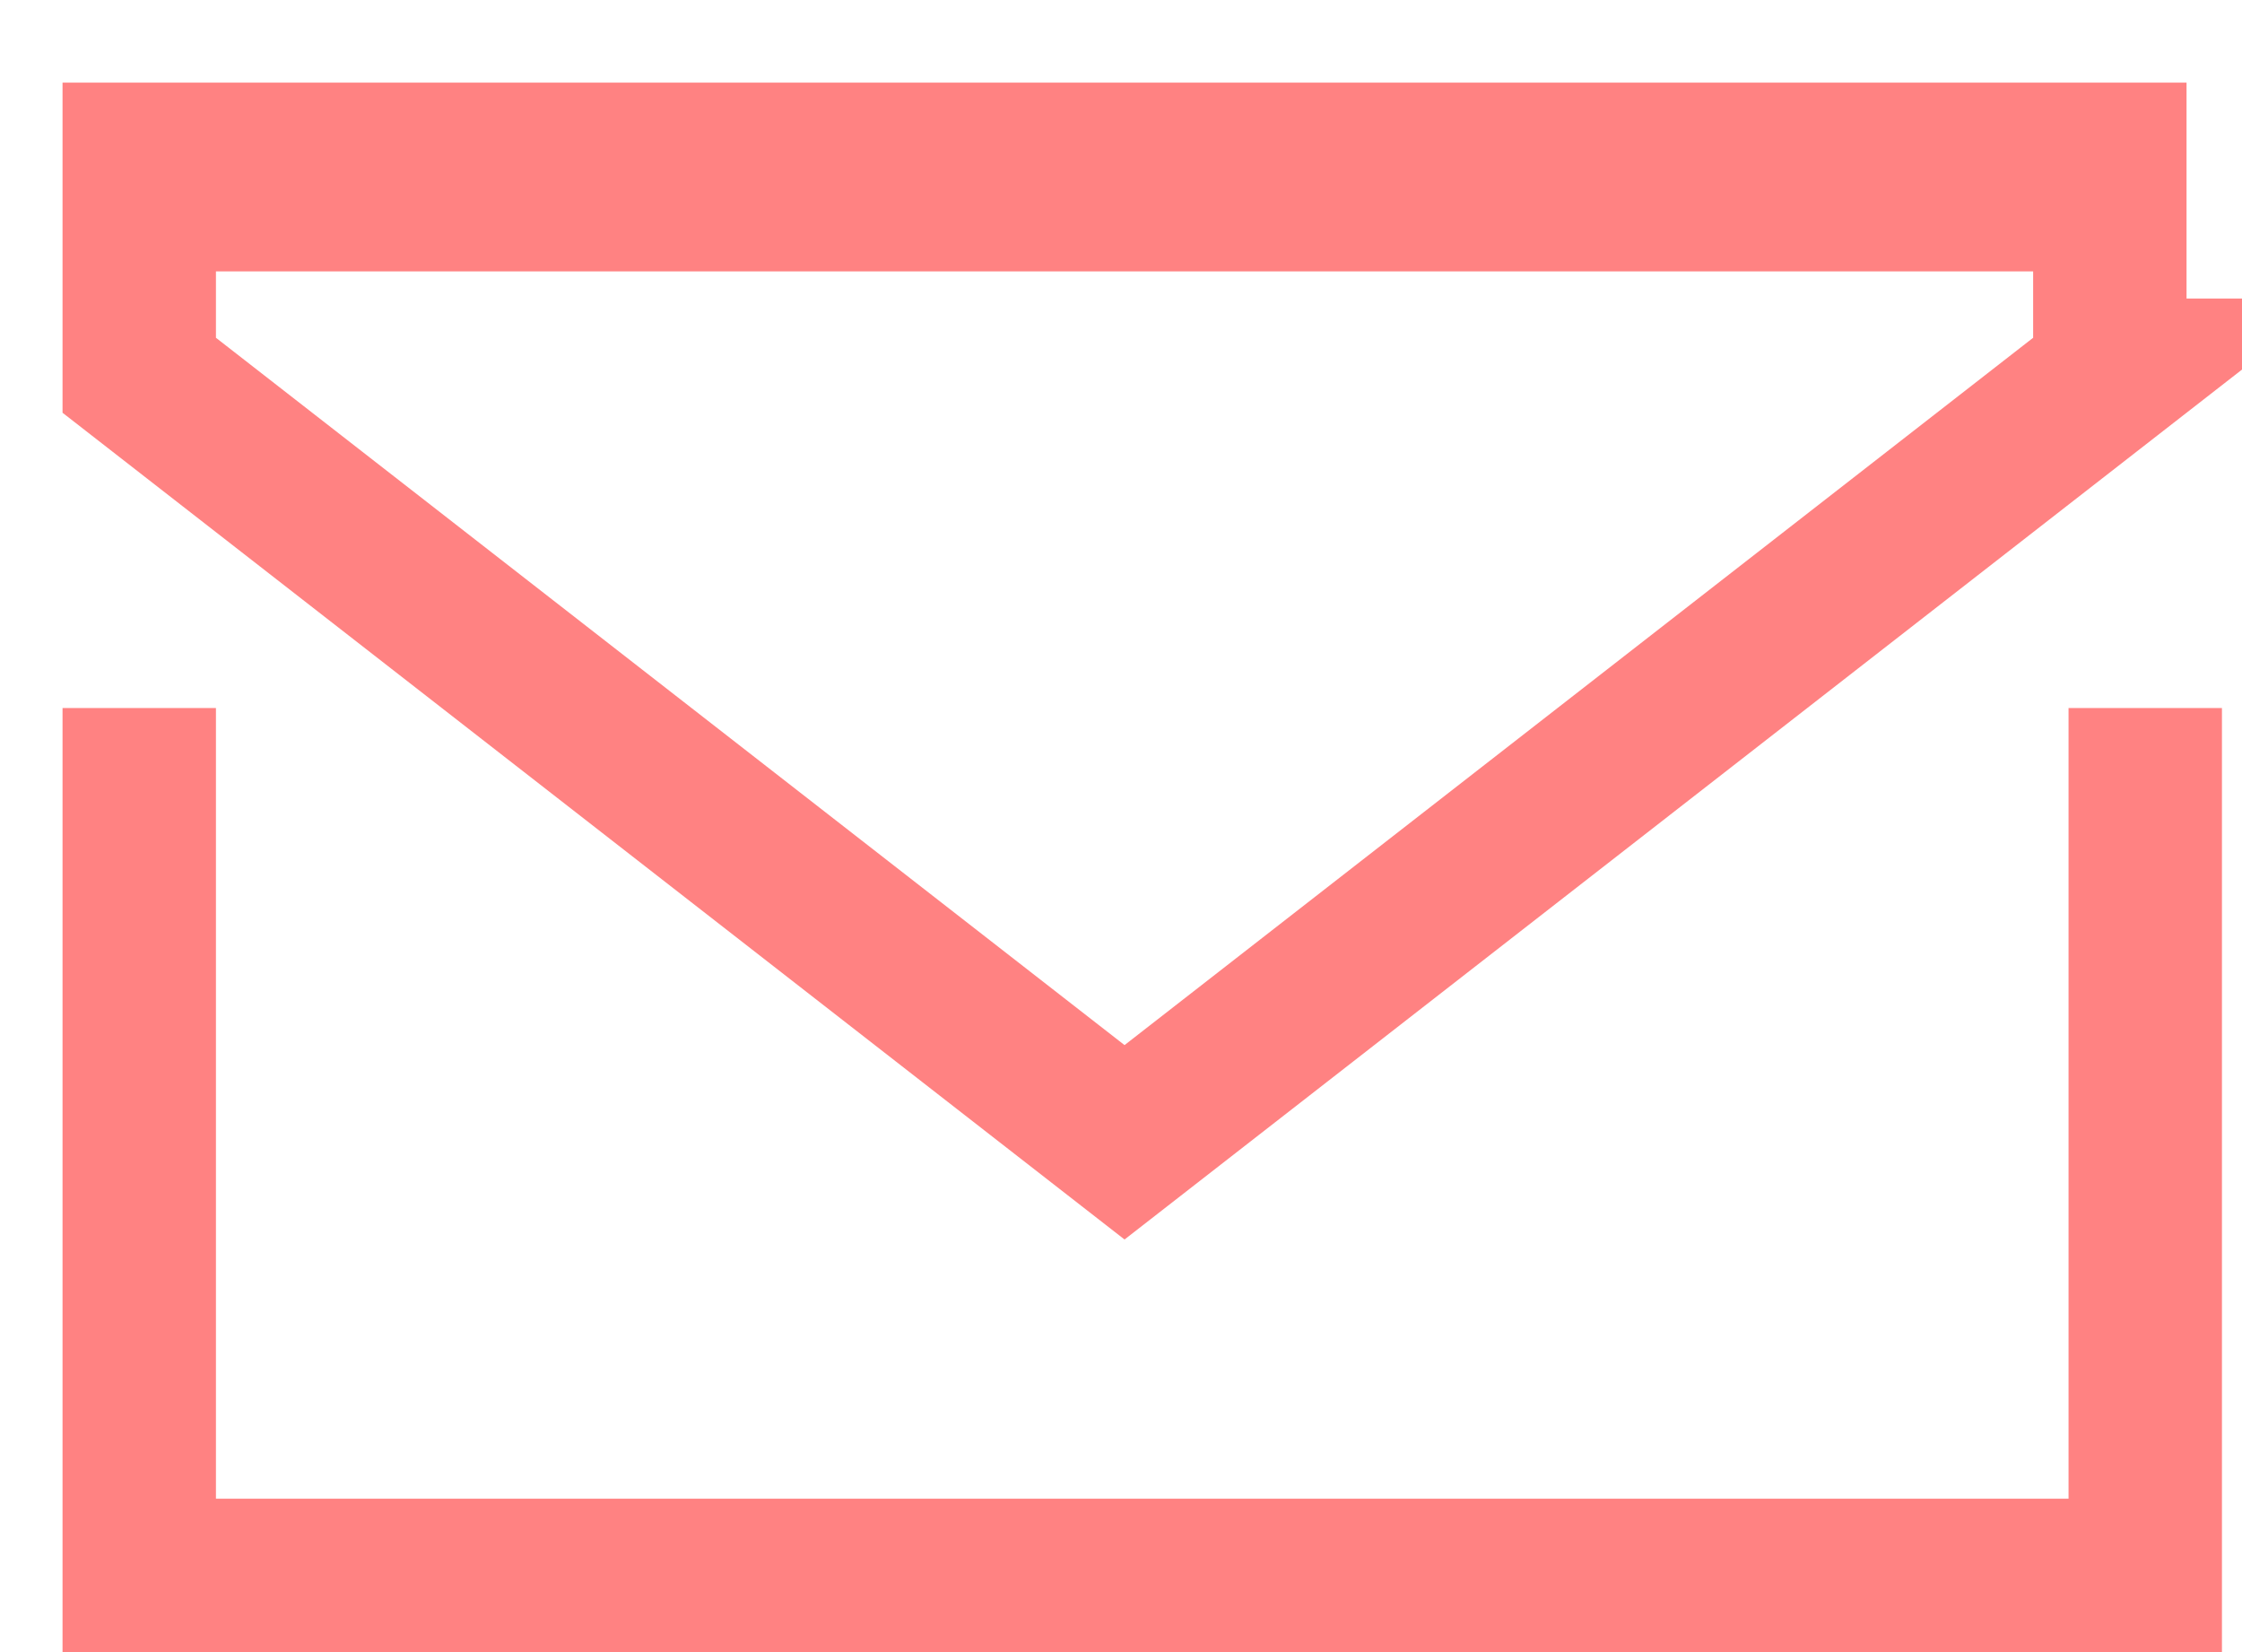 <svg width="19" height="14" viewBox="0 0 19 14" fill="none" xmlns="http://www.w3.org/2000/svg"><path stroke="#FF8282" stroke-width="1.3" d="M1.18 6v8M18.18 6v8M.53 13.35h18M.53 1.35h18M17.88 3.18l-8.35 6.5-8.35-6.5V1.65h16.7v1.53Z"/></svg>
